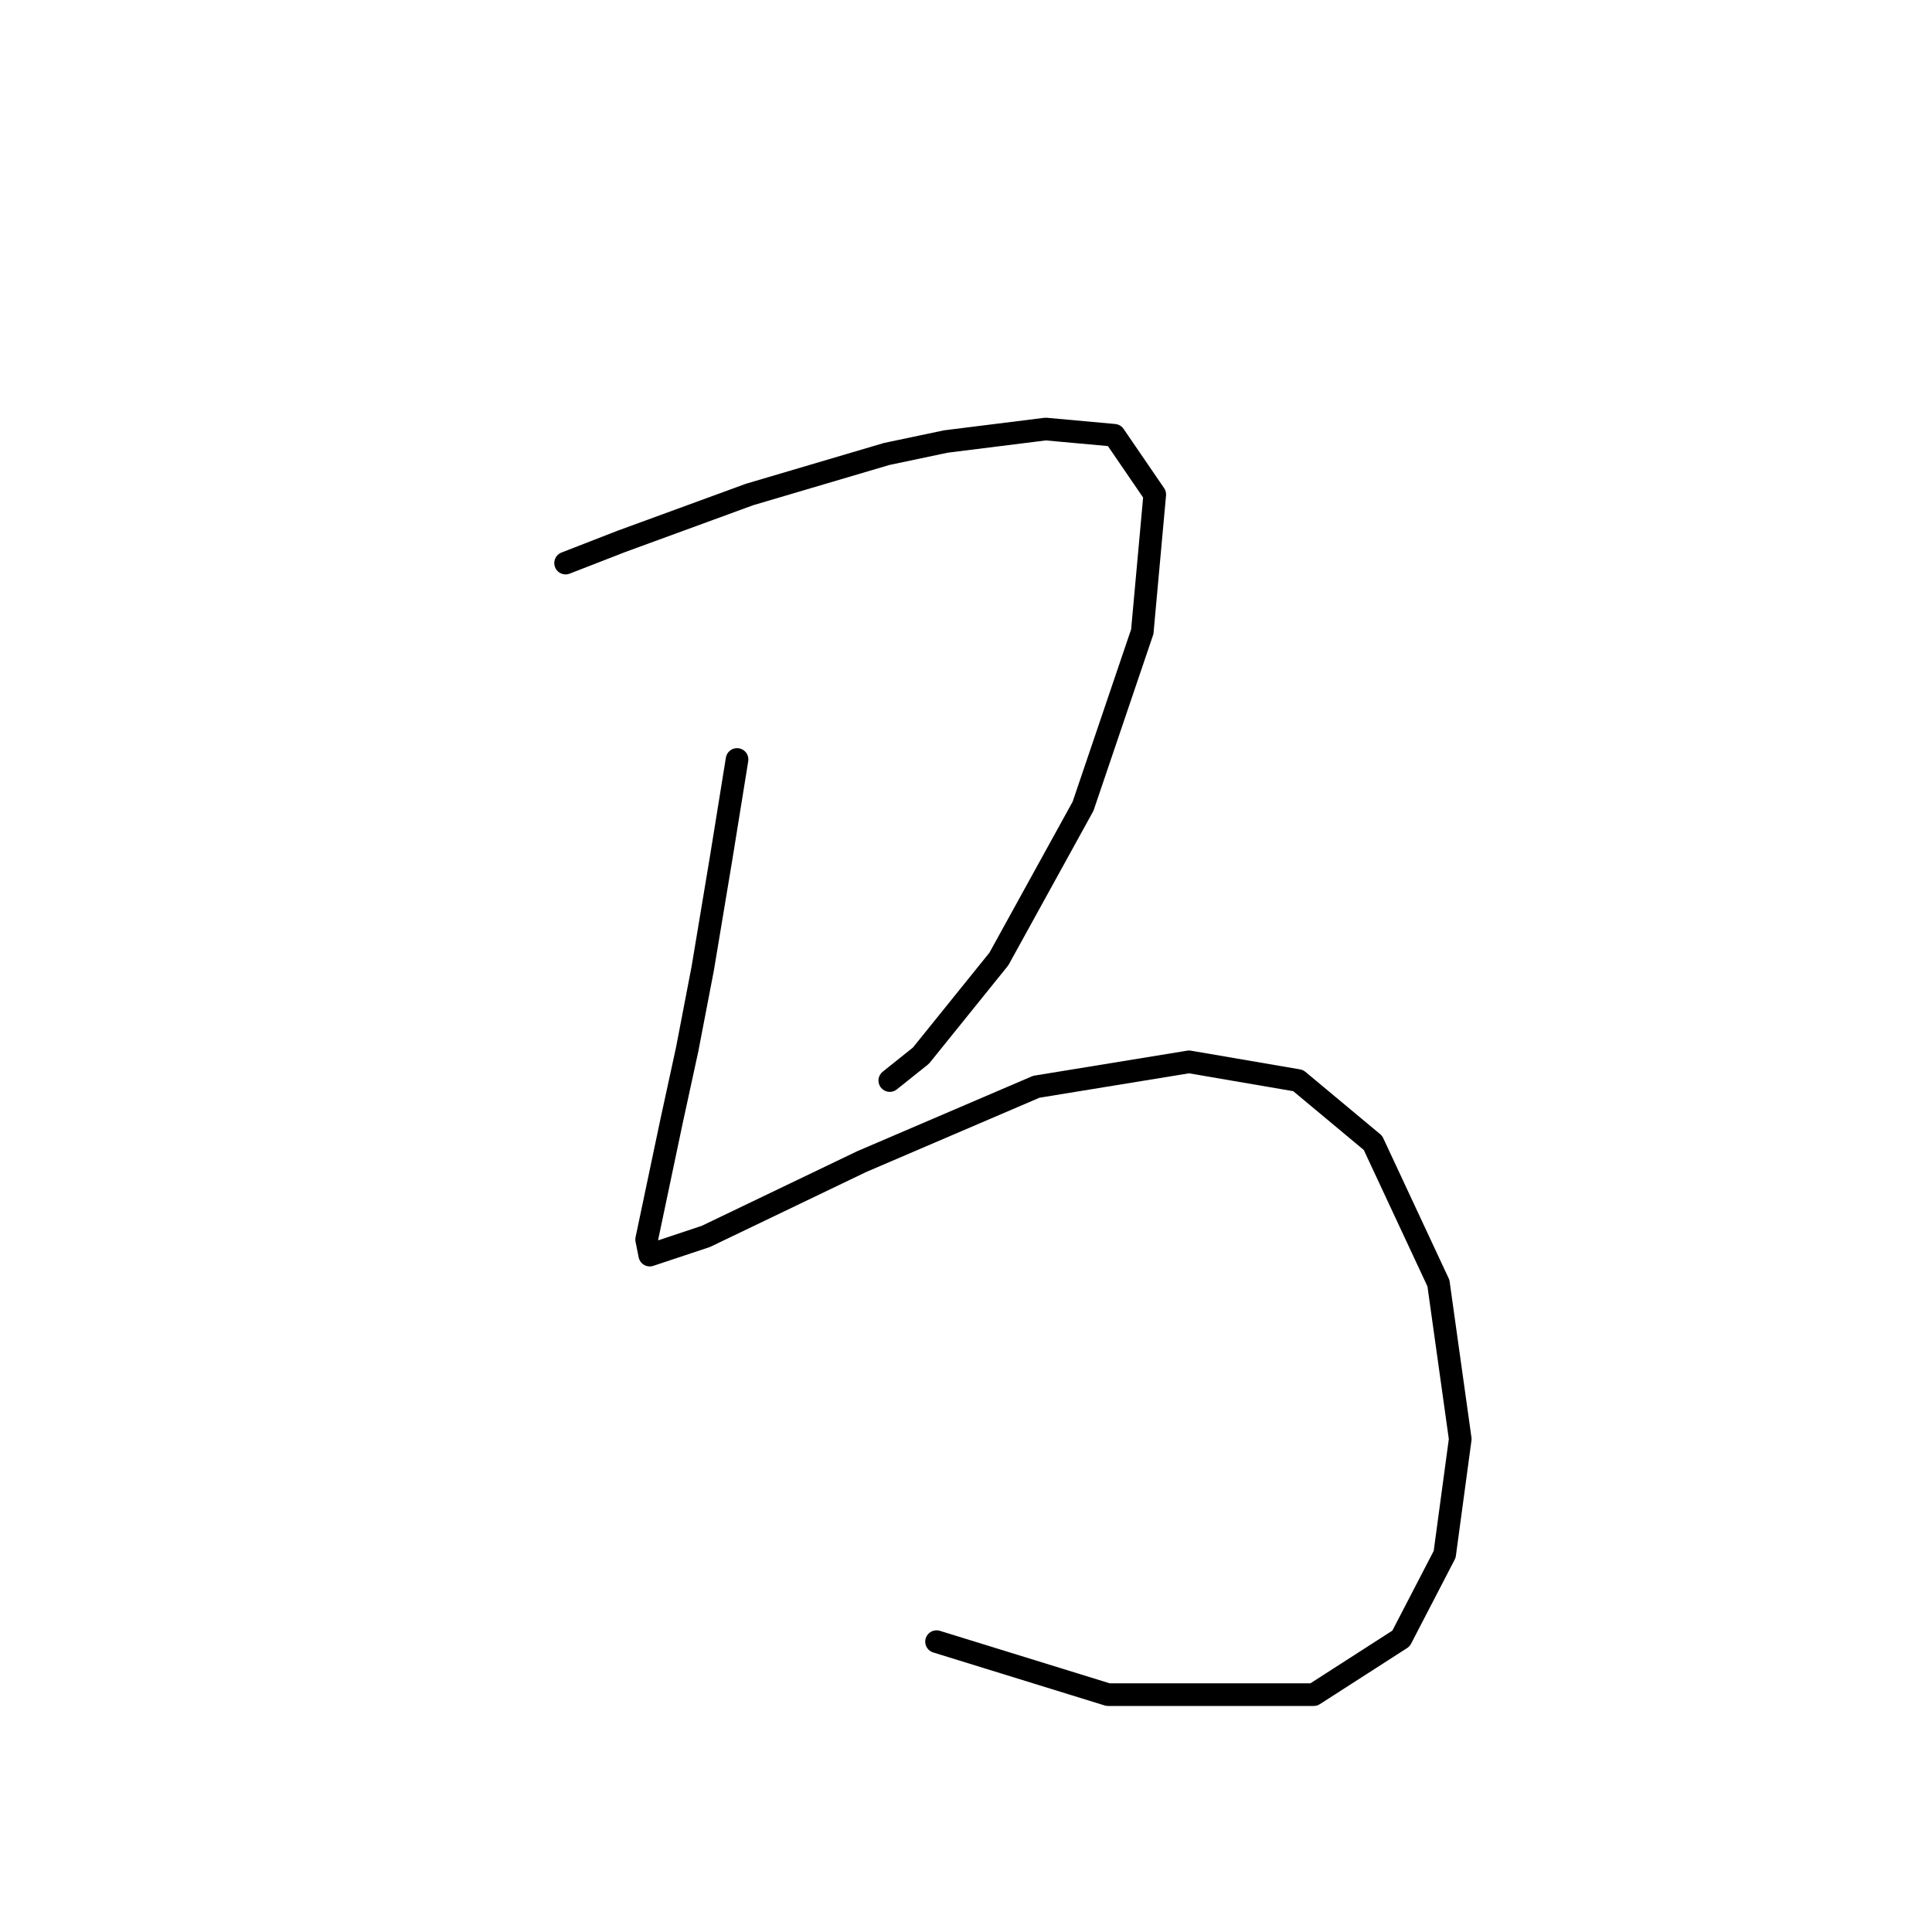 <?xml version="1.0" standalone="no"?>
    <svg width="256" height="256" xmlns="http://www.w3.org/2000/svg" version="1.1">
    <polyline stroke="black" stroke-width="3" stroke-linecap="round" fill="transparent" stroke-linejoin="round" points="74.945 74.611 82.38 71.72 99.315 65.524 117.489 60.154 125.337 58.502 138.555 56.85 147.642 57.676 153.011 65.524 151.359 83.698 143.511 106.829 132.359 127.068 122.033 139.873 117.902 143.177 117.902 143.177 " />
        <polyline stroke="black" stroke-width="3" stroke-linecap="round" fill="transparent" stroke-linejoin="round" points="97.663 100.633 95.597 113.438 93.119 128.308 91.054 139.047 88.989 148.547 85.684 164.243 86.097 166.308 93.532 163.83 114.185 153.917 137.316 144.003 157.555 140.699 172.012 143.177 181.925 151.438 190.599 170.026 193.49 190.678 191.425 205.961 185.642 217.113 174.077 224.548 146.816 224.548 124.098 217.526 124.098 217.526 " />
        </svg>